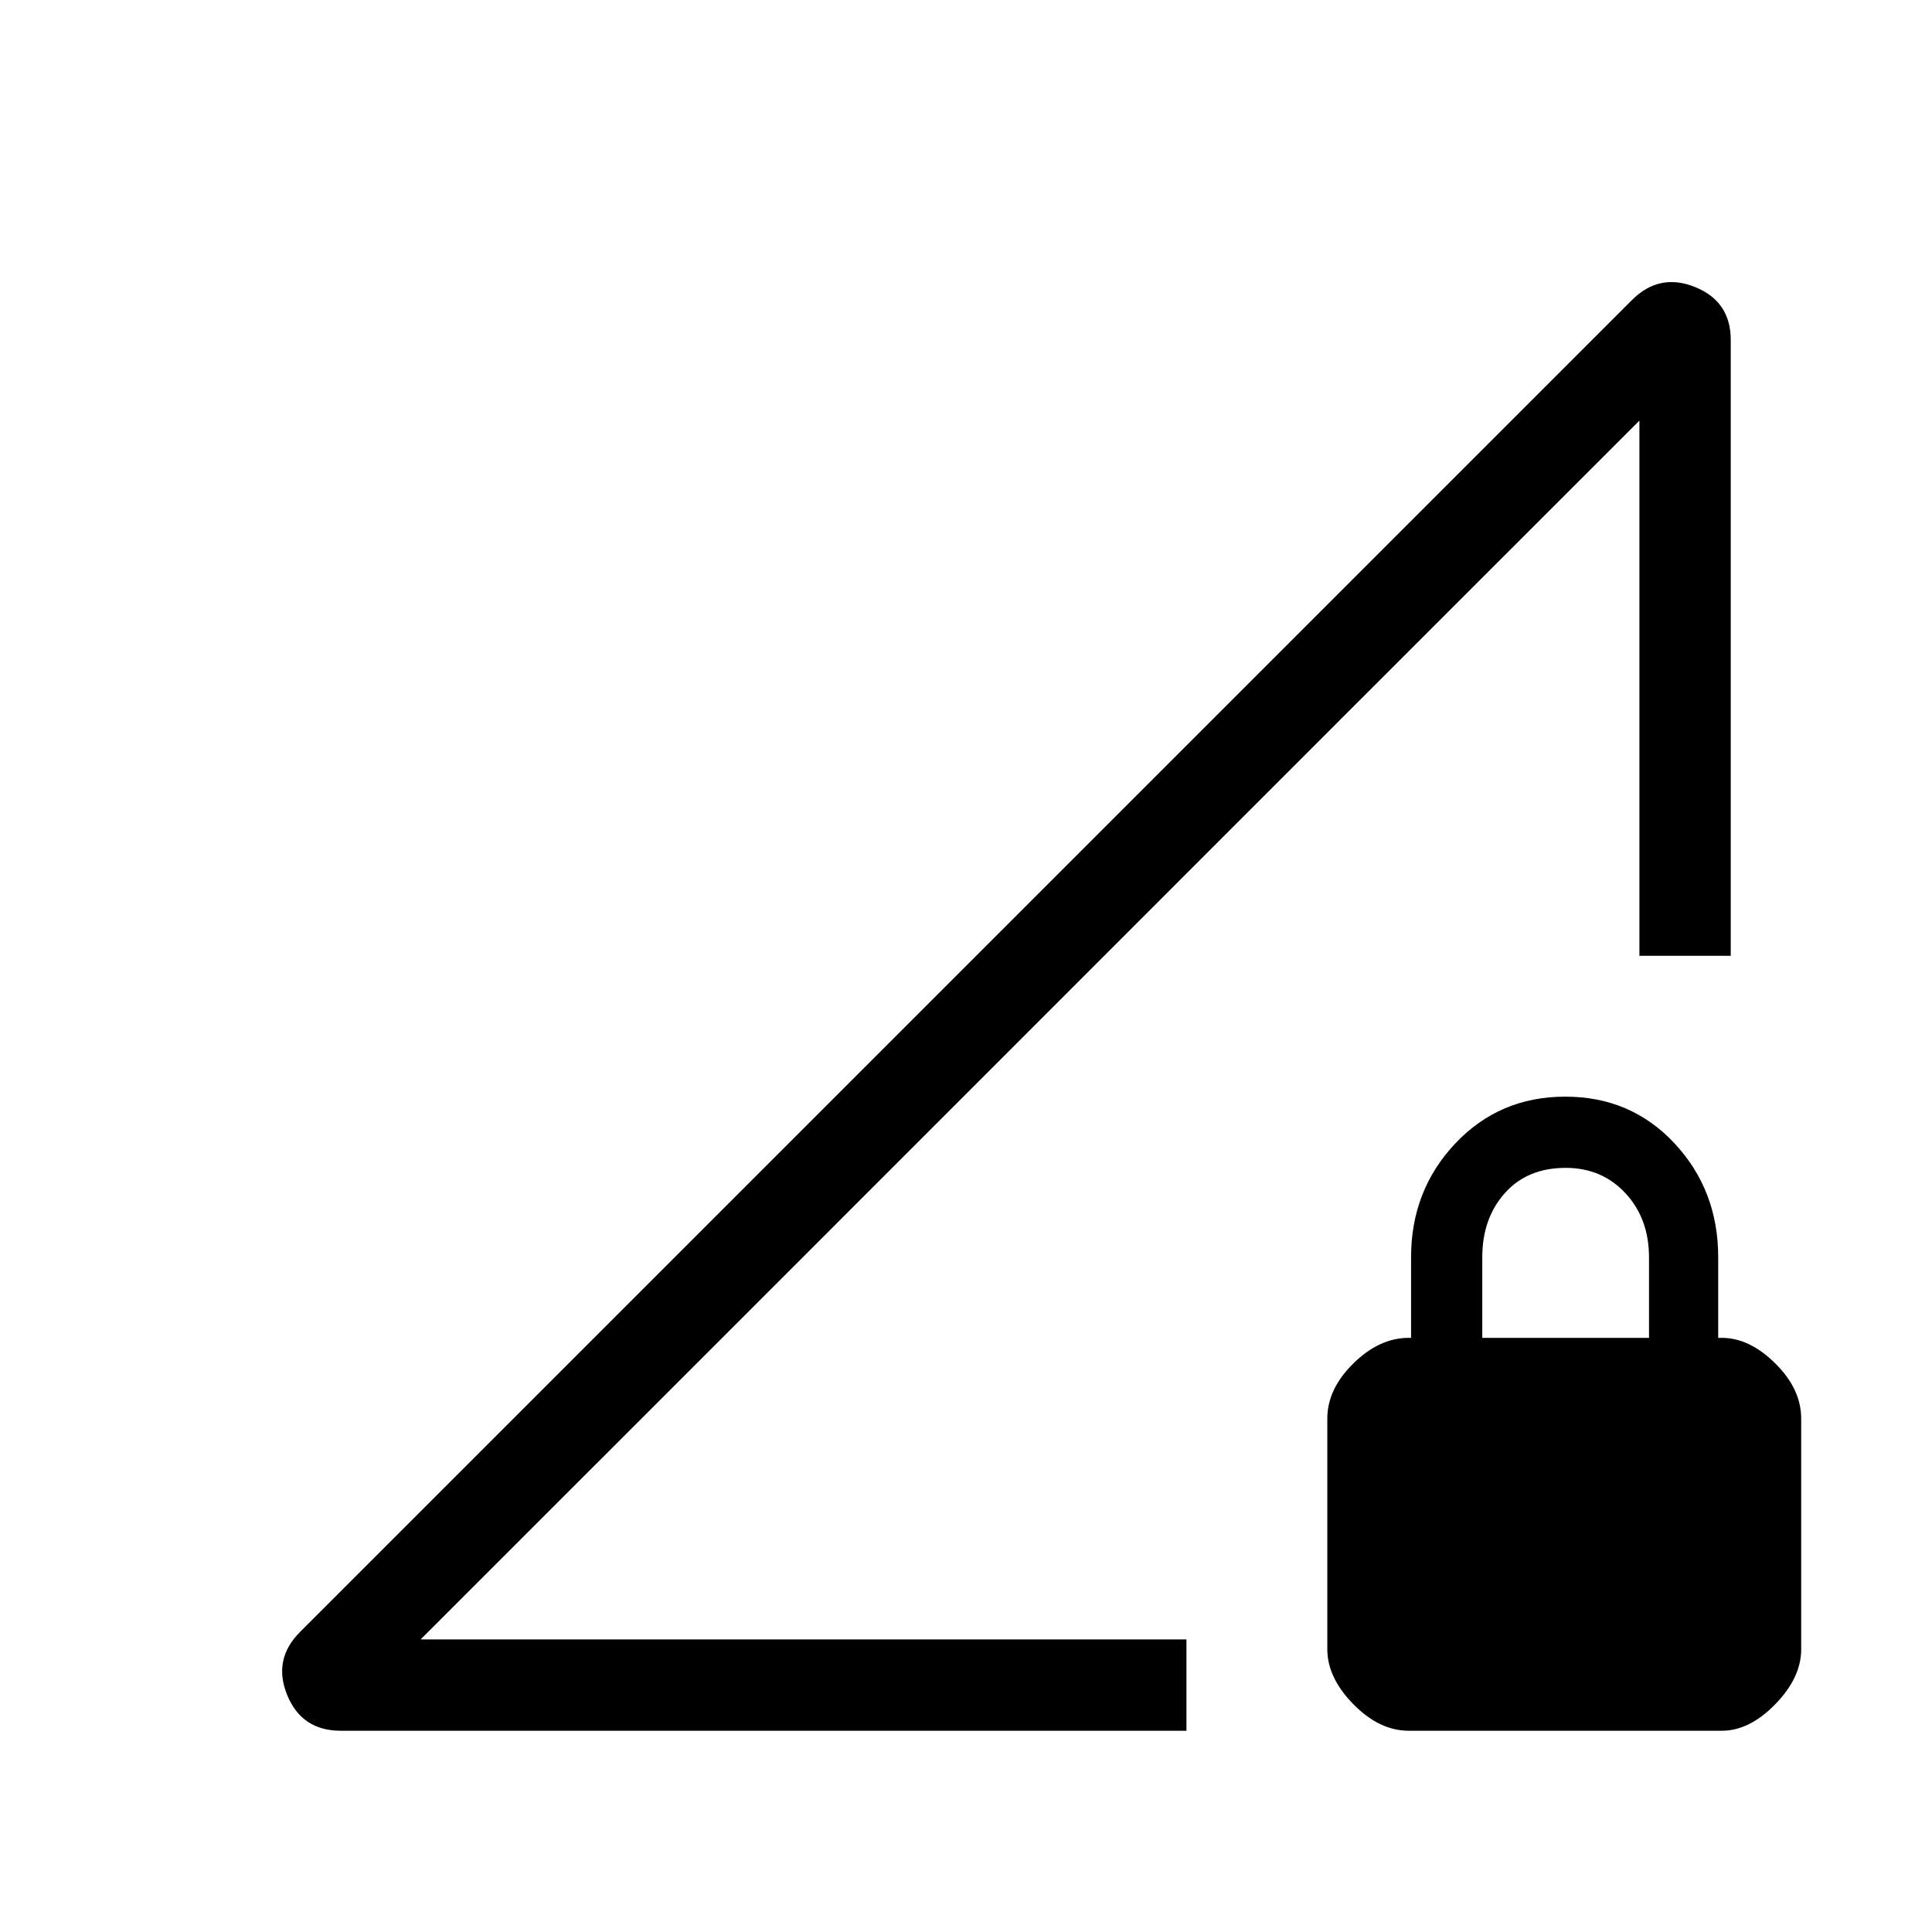 <svg xmlns="http://www.w3.org/2000/svg" width="48" height="48" viewBox="0 -960 960 960"><path d="m149.078-149.078 661.844-661.844q13.615-13.615 31.346-6.452 17.731 7.164 17.731 26.298v305.998h-45.384v-265.923L208.999-145.385h380.538v45.384H169.309q-19.351 0-26.599-17.731-7.247-17.731 6.368-31.346Zm550.921 49.077q-14.615 0-27.538-13.206-12.924-13.206-12.924-27.256v-114.692q0-14.615 12.924-27.346 12.923-12.73 27.538-12.73h1.154v-40q0-33.308 21.961-56.577 21.962-23.269 54.654-23.269 32.692 0 54.346 23.269 21.653 23.269 21.653 56.577v40h1.77q13.773 0 26.617 12.73 12.844 12.731 12.844 27.346v114.692q0 14.05-12.844 27.256t-26.617 13.206H699.999Zm36.538-195.23h82.846v-40q0-19.231-11.692-31.847-11.692-12.615-29.731-12.615-19.038 0-30.231 12.558-11.192 12.557-11.192 31.904v40ZM208.999-145.385l605.616-605.616q-137.37 137.275-302.808 302.808T208.999-145.385Z"/></svg>